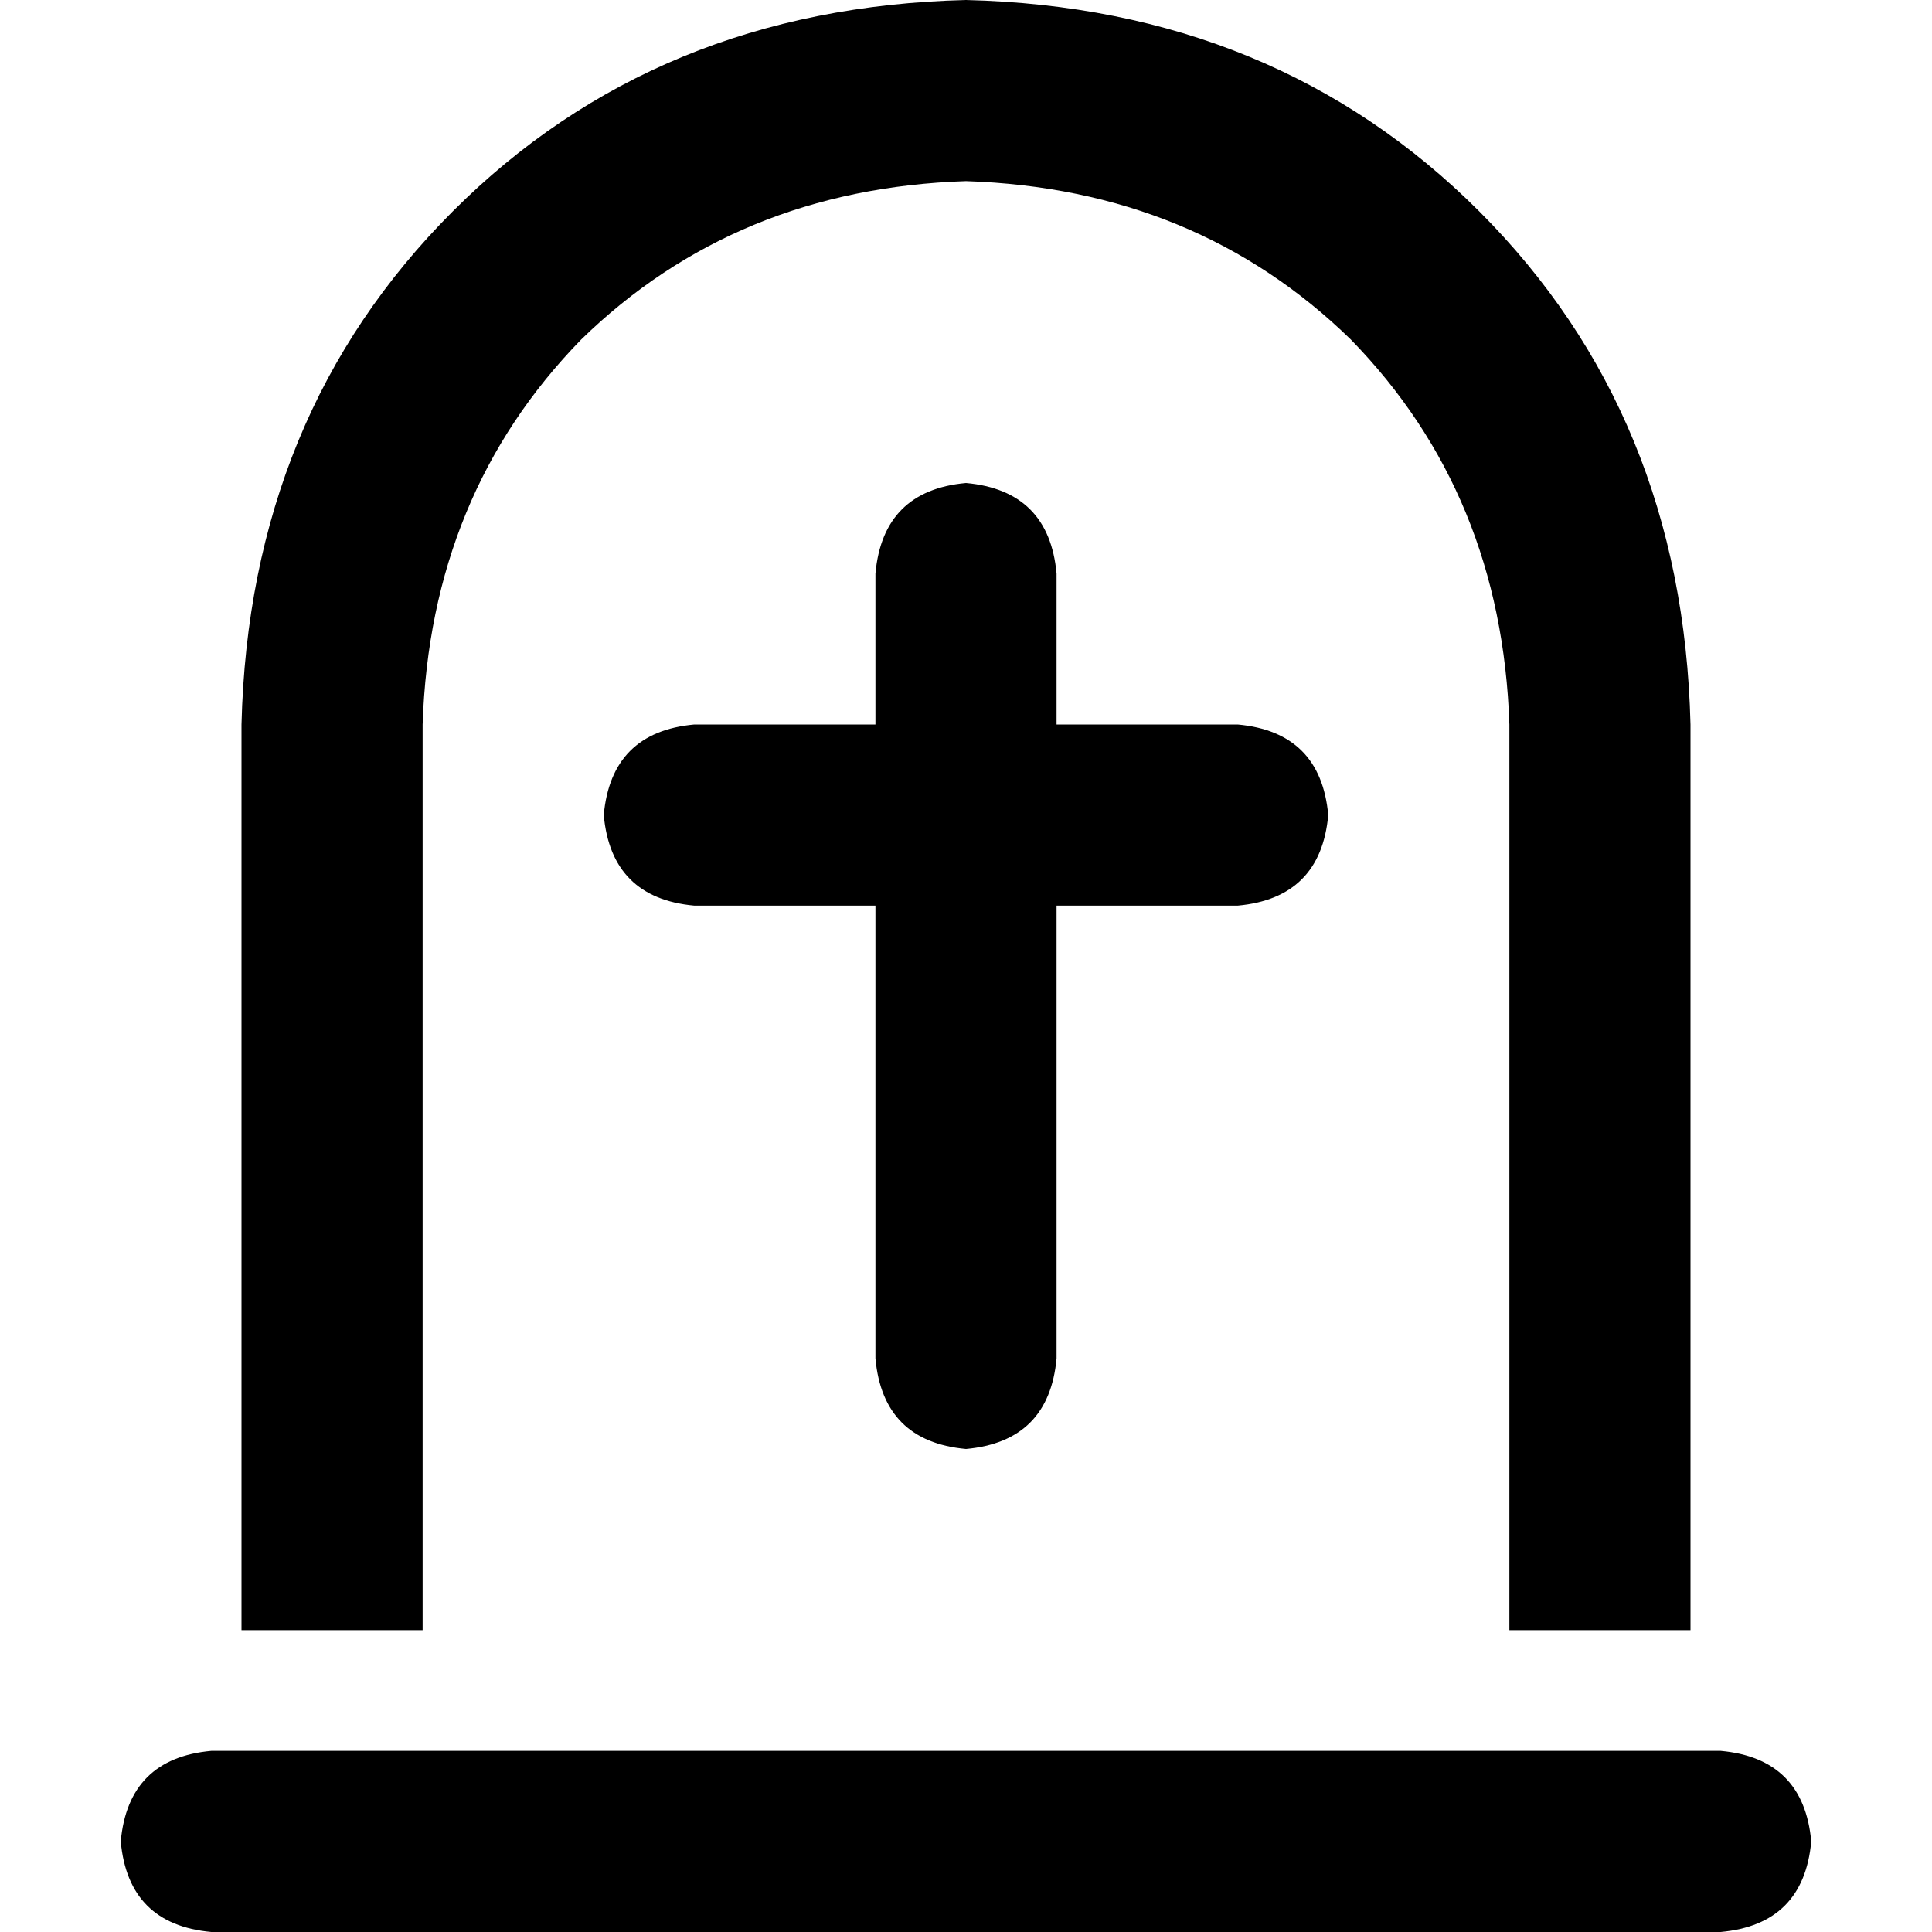 <svg xmlns="http://www.w3.org/2000/svg" viewBox="0 0 512 512">
  <path d="M 400 432 L 400 192 Q 398 131 358 90 Q 317 50 256 48 Q 195 50 154 90 Q 114 131 112 192 L 112 432 L 64 432 L 64 192 Q 66 110 120 56 Q 174 2 256 0 Q 338 2 392 56 Q 446 110 448 192 L 448 432 L 400 432 L 400 432 Z M 32 488 Q 34 466 56 464 L 456 464 Q 478 466 480 488 Q 478 510 456 512 L 56 512 Q 34 510 32 488 L 32 488 Z M 280 152 L 280 192 L 328 192 Q 350 194 352 216 Q 350 238 328 240 L 280 240 L 280 360 Q 278 382 256 384 Q 234 382 232 360 L 232 240 L 184 240 Q 162 238 160 216 Q 162 194 184 192 L 232 192 L 232 152 Q 234 130 256 128 Q 278 130 280 152 L 280 152 Z" />
</svg>